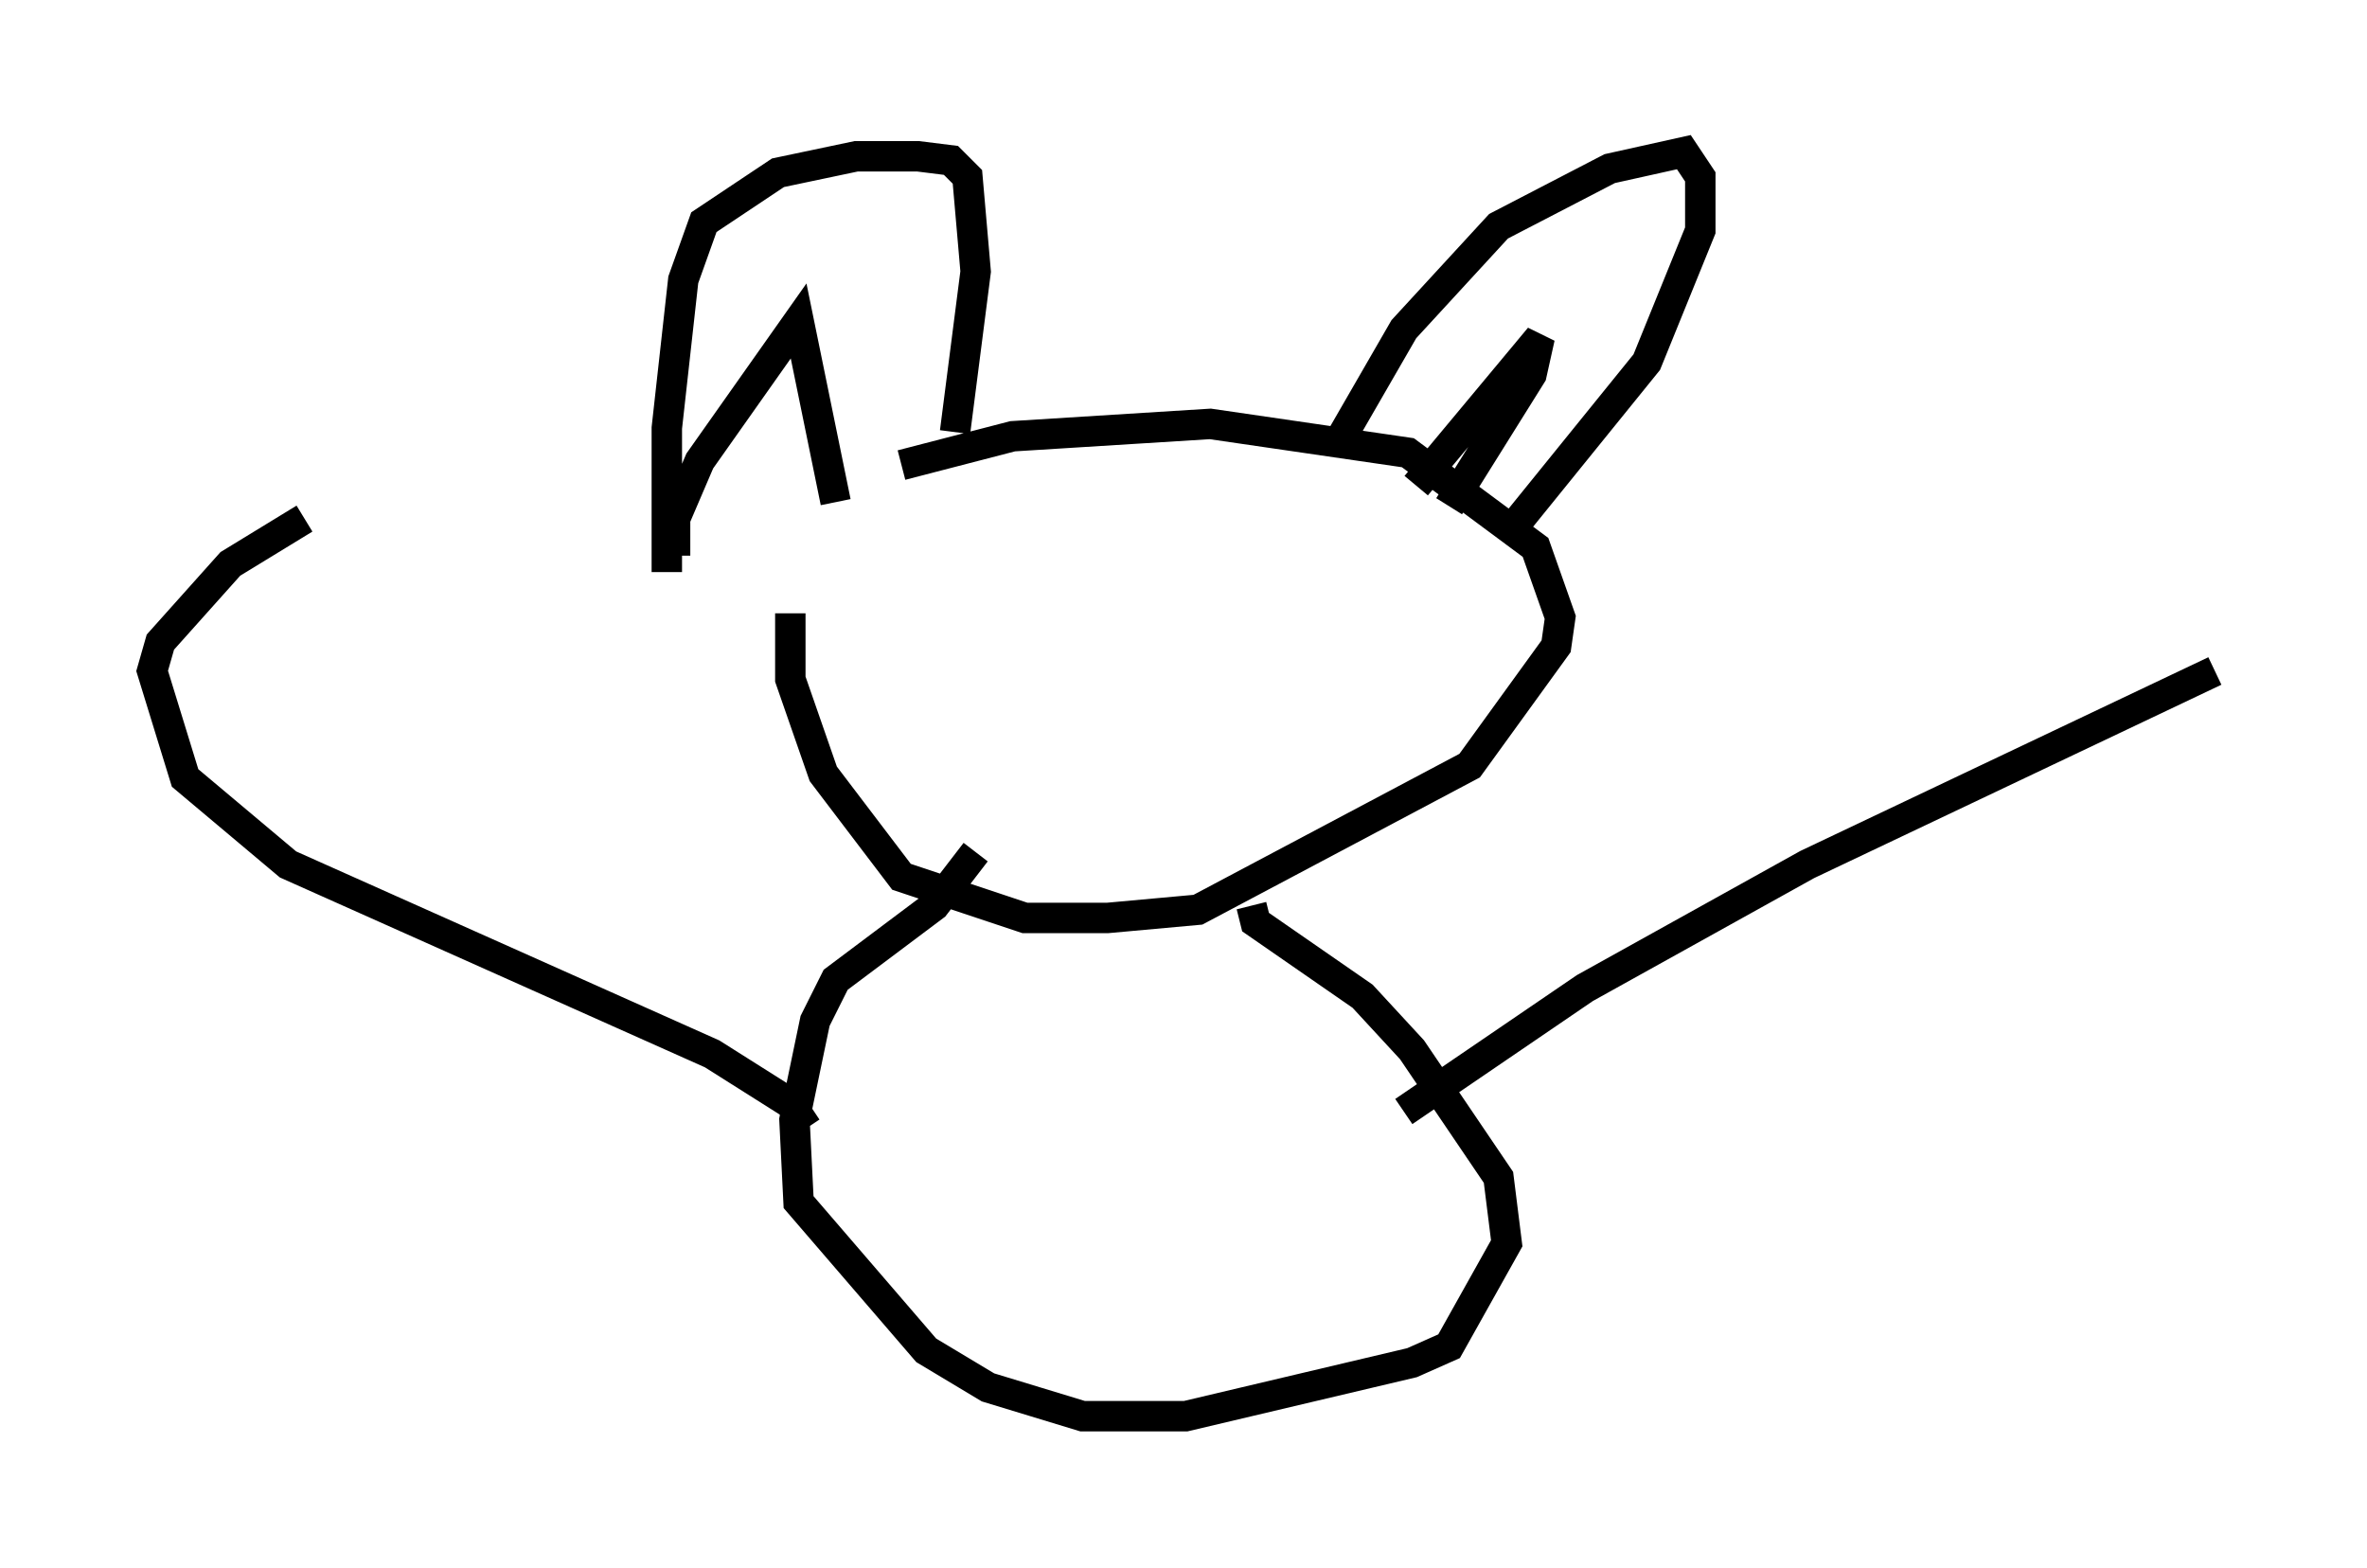 <?xml version="1.0" encoding="utf-8" ?>
<svg baseProfile="full" height="51.542" version="1.1" width="77.794" xmlns="http://www.w3.org/2000/svg" xmlns:ev="http://www.w3.org/2001/xml-events" xmlns:xlink="http://www.w3.org/1999/xlink"><defs /><rect fill="white" height="51.542" width="77.794" x="0" y="0" /><path d="M24.215, 18.261 m5.413, -2.977 l3.654, -0.947 6.495, -0.406 l6.495, 0.947 4.195, 3.112 l0.812, 2.3 -0.135, 0.947 l-2.842, 3.924 -8.931, 4.736 l-2.977, 0.271 -2.706, 0.0 l-4.059, -1.353 -2.571, -3.383 l-1.083, -3.112 0.0, -2.165 m-4.059, -1.353 l0.0, -4.736 0.541, -4.871 l0.677, -1.894 2.436, -1.624 l2.571, -0.541 2.03, 0.0 l1.083, 0.135 0.541, 0.541 l0.271, 3.112 -0.677, 5.277 m12.72, 0.135 l2.03, -3.518 3.112, -3.383 l3.654, -1.894 2.436, -0.541 l0.541, 0.812 0.0, 1.759 l-1.759, 4.33 -4.601, 5.683 m-2.977, -1.624 l4.059, -4.871 -0.271, 1.218 l-2.706, 4.33 m-25.44, 1.624 l0.0, -1.218 0.812, -1.894 l3.248, -4.601 1.218, 5.954 m4.601, 11.502 l-1.353, 1.759 -3.248, 2.436 l-0.677, 1.353 -0.677, 3.248 l0.135, 2.706 4.195, 4.871 l2.03, 1.218 3.112, 0.947 l3.383, 0.0 7.442, -1.759 l1.218, -0.541 1.894, -3.383 l-0.271, -2.165 -2.842, -4.195 l-1.624, -1.759 -3.518, -2.436 l-0.135, -0.541 m-14.614, 7.307 l-0.541, -0.812 -2.571, -1.624 l-13.938, -6.225 -3.383, -2.842 l-1.083, -3.518 0.271, -0.947 l2.3, -2.571 2.436, -1.488 m36.13, 19.486 l5.954, -4.059 7.307, -4.059 l13.396, -6.36 " fill="none" stroke="black" stroke-width="1" /></svg>